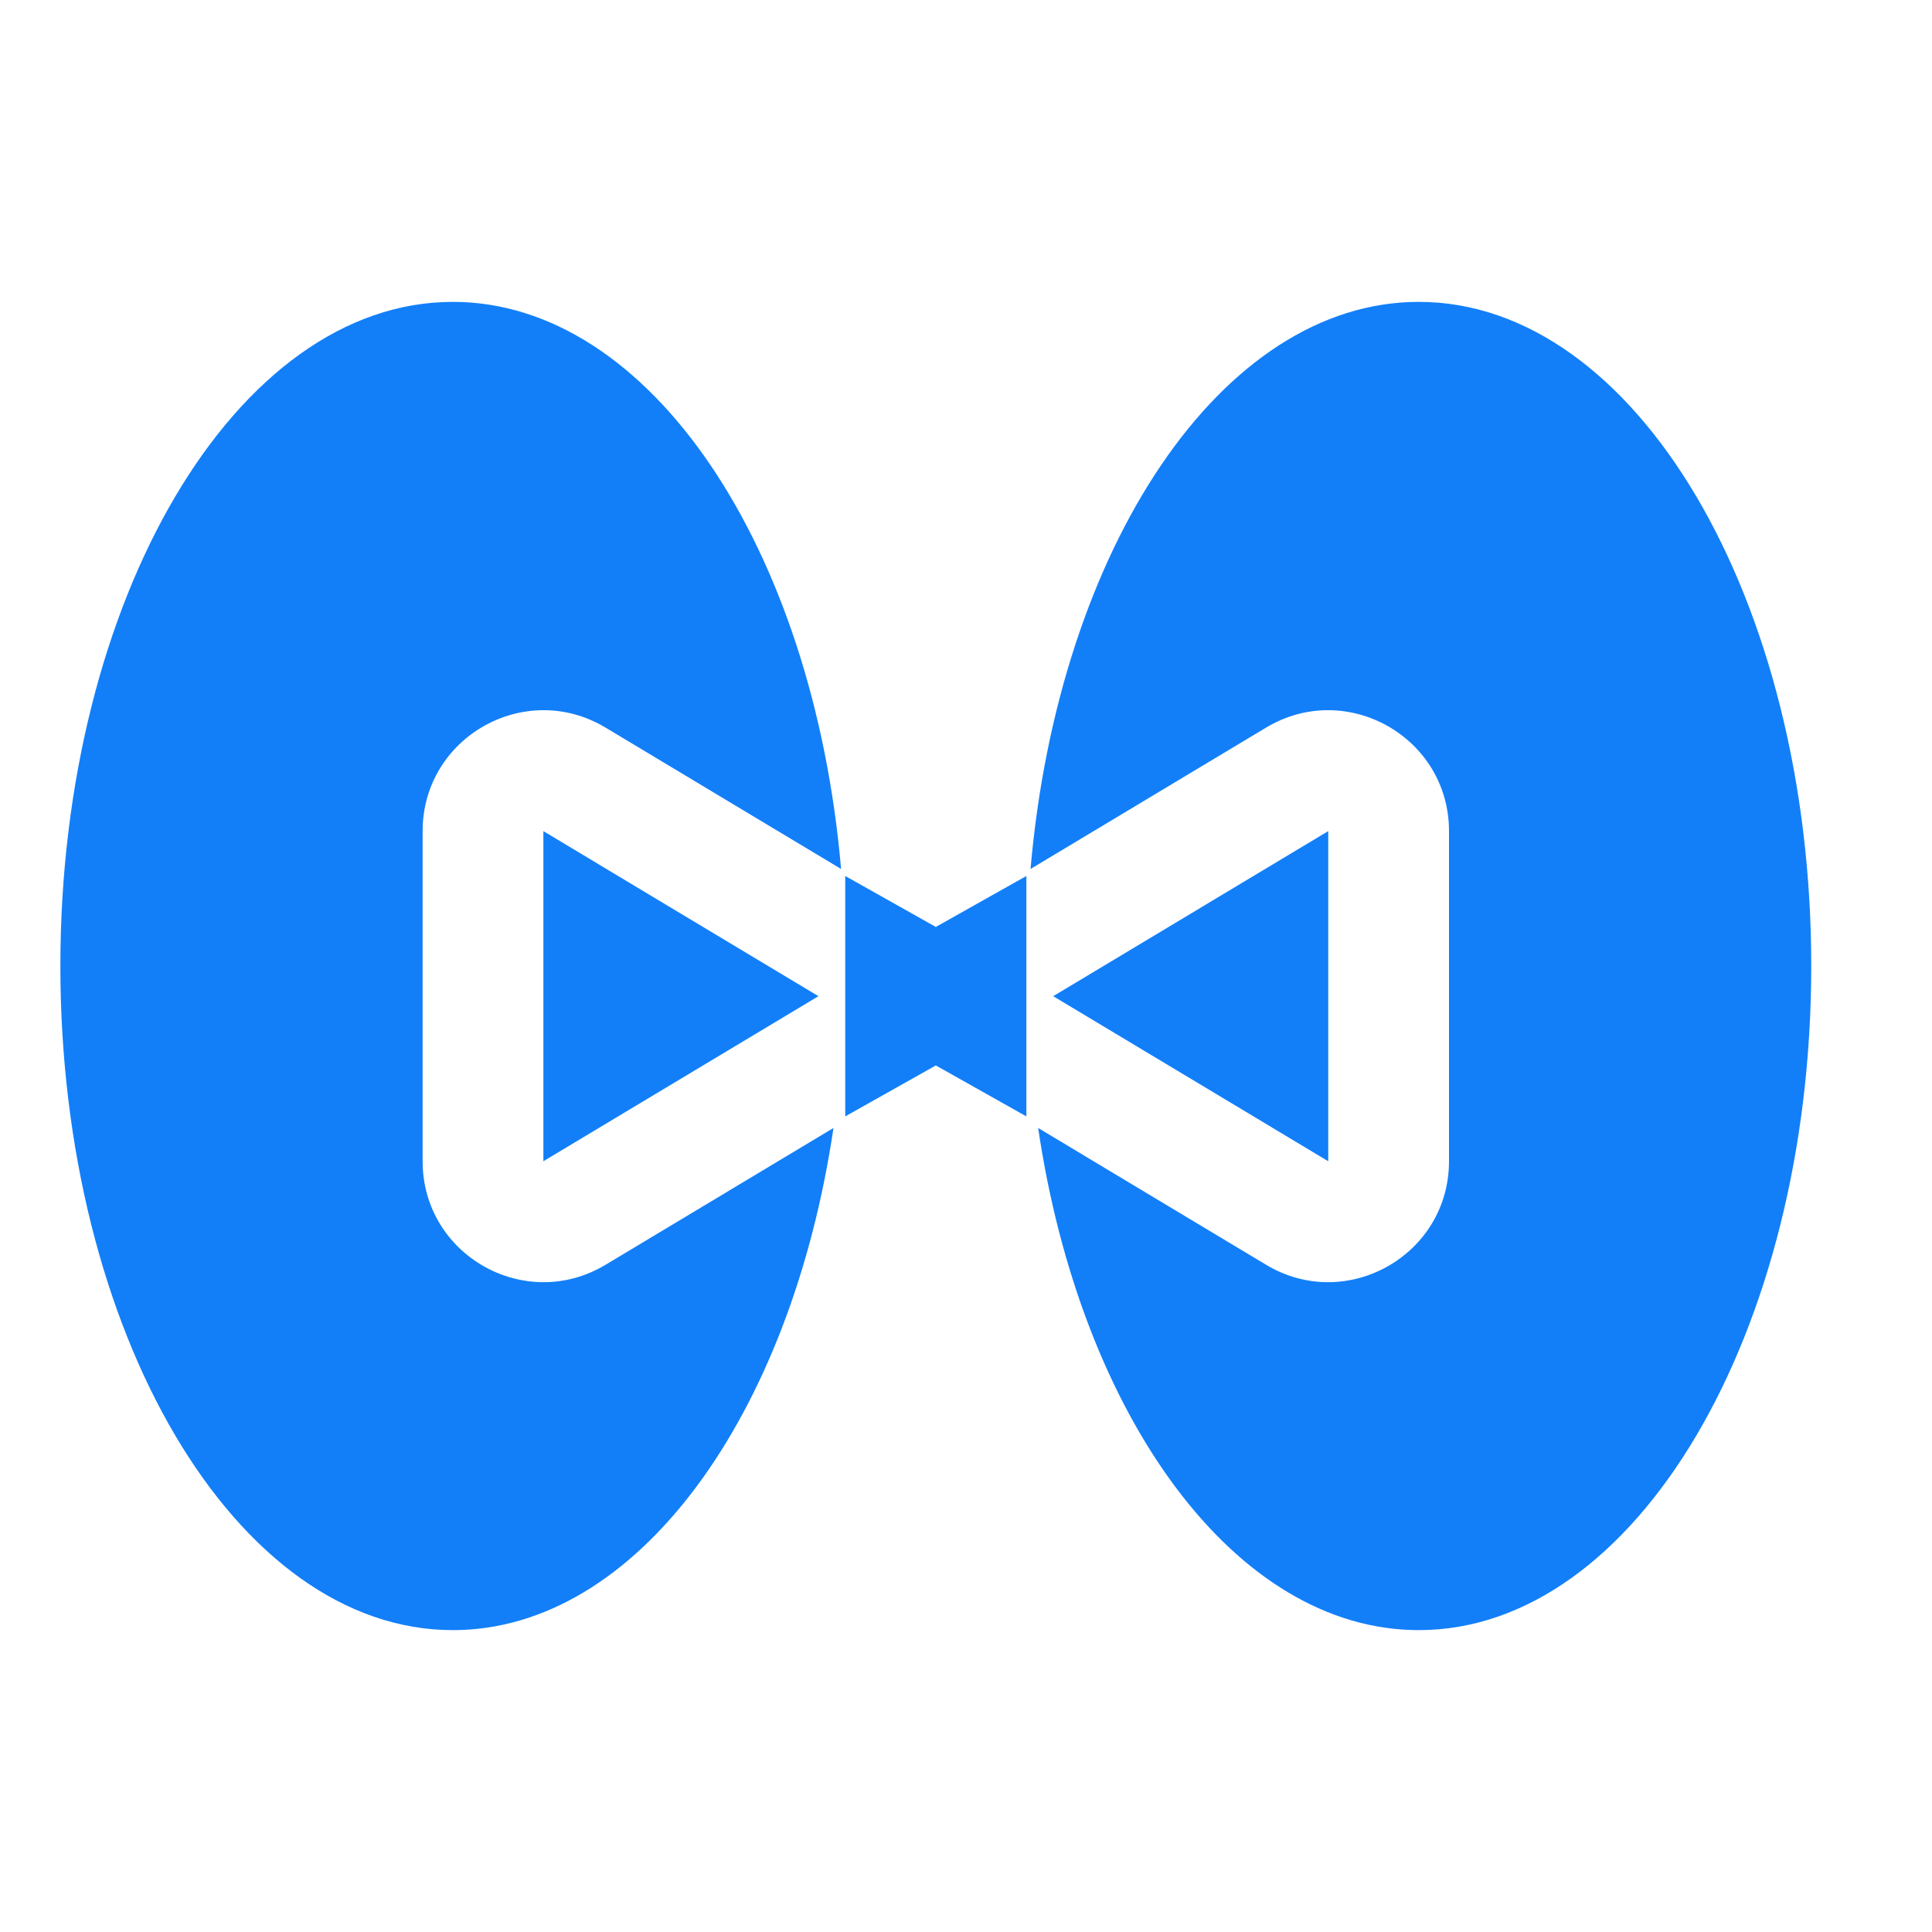 <svg width="32" height="32" viewBox="0 0 32 32" fill="none" xmlns="http://www.w3.org/2000/svg">
  <path fill-rule="evenodd" clip-rule="evenodd" d="M7.5 27C10.543 27 13.098 23.461 13.805 18.683L10.029 20.949C8.696 21.749 7 20.788 7 19.234V13.766C7 12.212 8.696 11.251 10.029 12.051L13.931 14.393C13.471 9.079 10.767 5 7.5 5C3.91 5 1 9.925 1 16C1 22.075 3.91 27 7.5 27ZM23.5 27C20.457 27 17.902 23.461 17.195 18.683L20.971 20.949C22.304 21.749 24 20.788 24 19.234V13.766C24 12.212 22.304 11.251 20.971 12.051L17.069 14.393C17.529 9.079 20.233 5 23.5 5C27.09 5 30 9.925 30 16C30 22.075 27.09 27 23.5 27ZM13.556 16.5L9 13.766V19.234L13.556 16.5ZM17.444 16.5L22 19.234V13.766L17.444 16.5ZM15.5 17.647L17 18.491V14.509L15.5 15.353L14 14.509V18.491L15.5 17.647Z" fill="#127FF9"/>
</svg>
